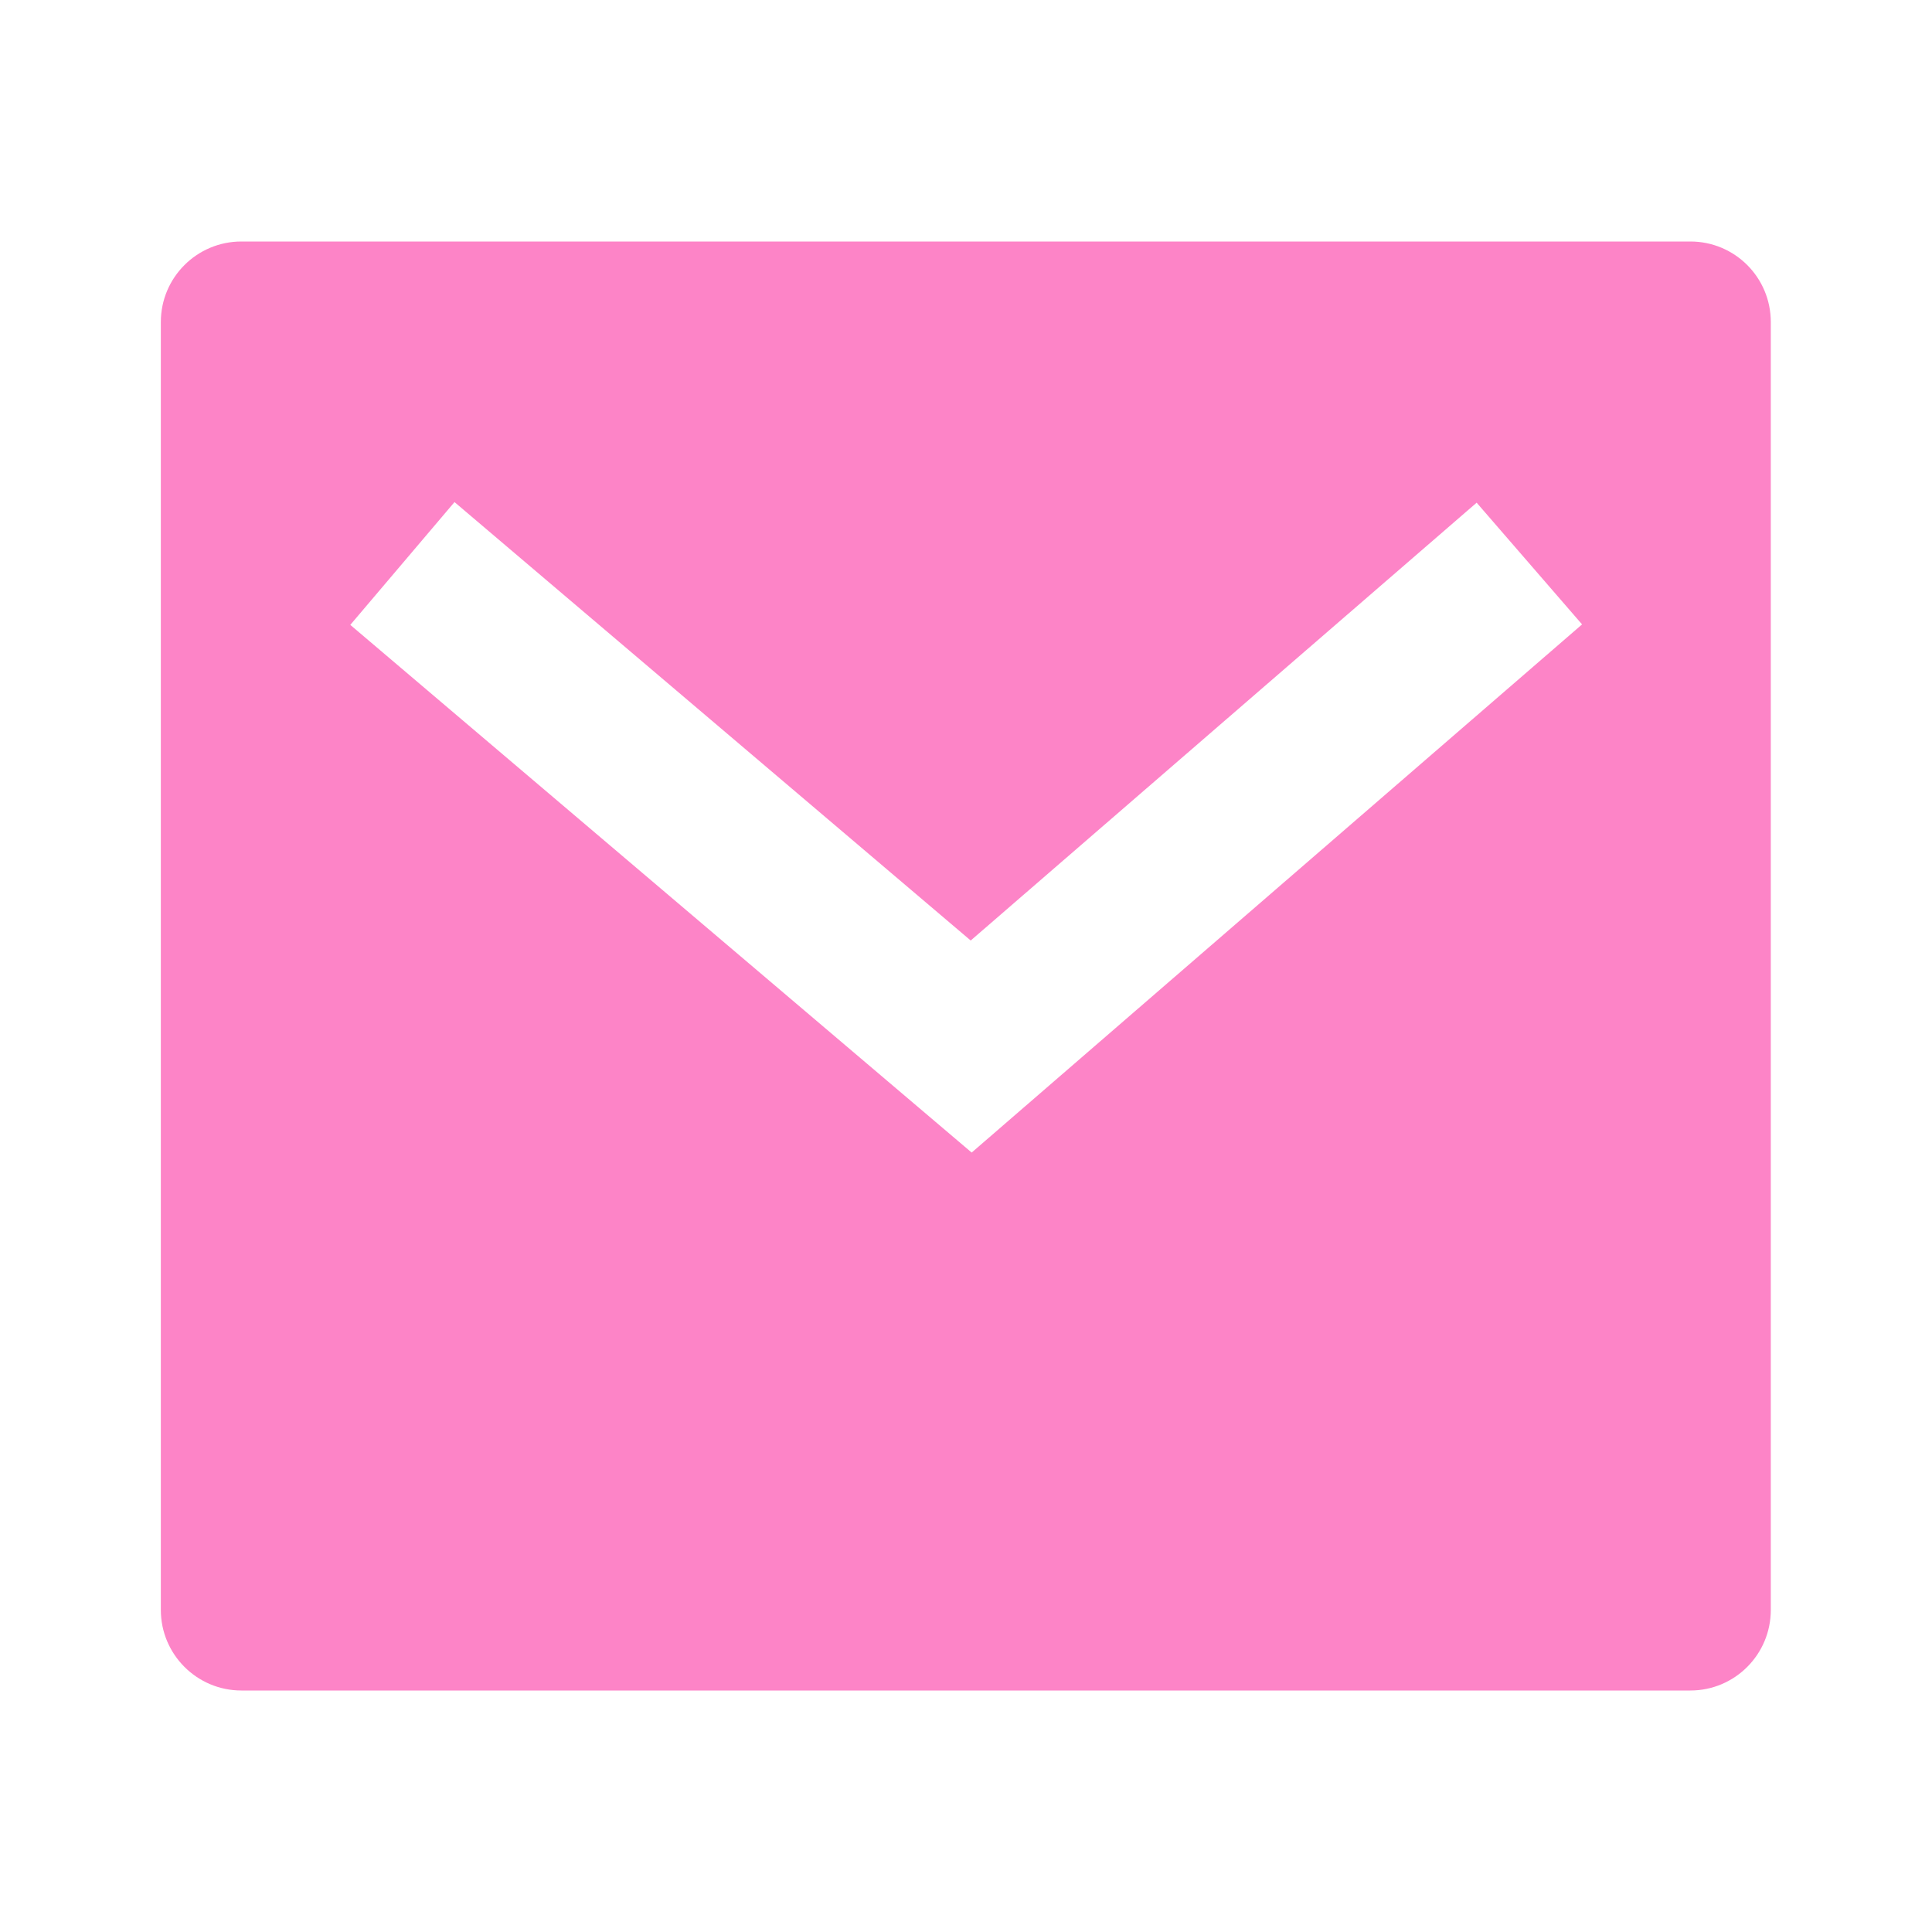 <svg width="16" height="16" viewBox="0 0 16 16" fill="none" xmlns="http://www.w3.org/2000/svg">
<path d="M1.999 2H13.999C14.367 2 14.665 2.298 14.665 2.667V13.333C14.665 13.701 14.367 14 13.999 14H1.999C1.631 14 1.332 13.701 1.332 13.333V2.667C1.332 2.298 1.631 2 1.999 2ZM8.039 7.789L3.764 4.158L2.901 5.175L8.047 9.545L13.102 5.171L12.229 4.163L8.039 7.789Z" fill="#FD84C7"/>
</svg>
